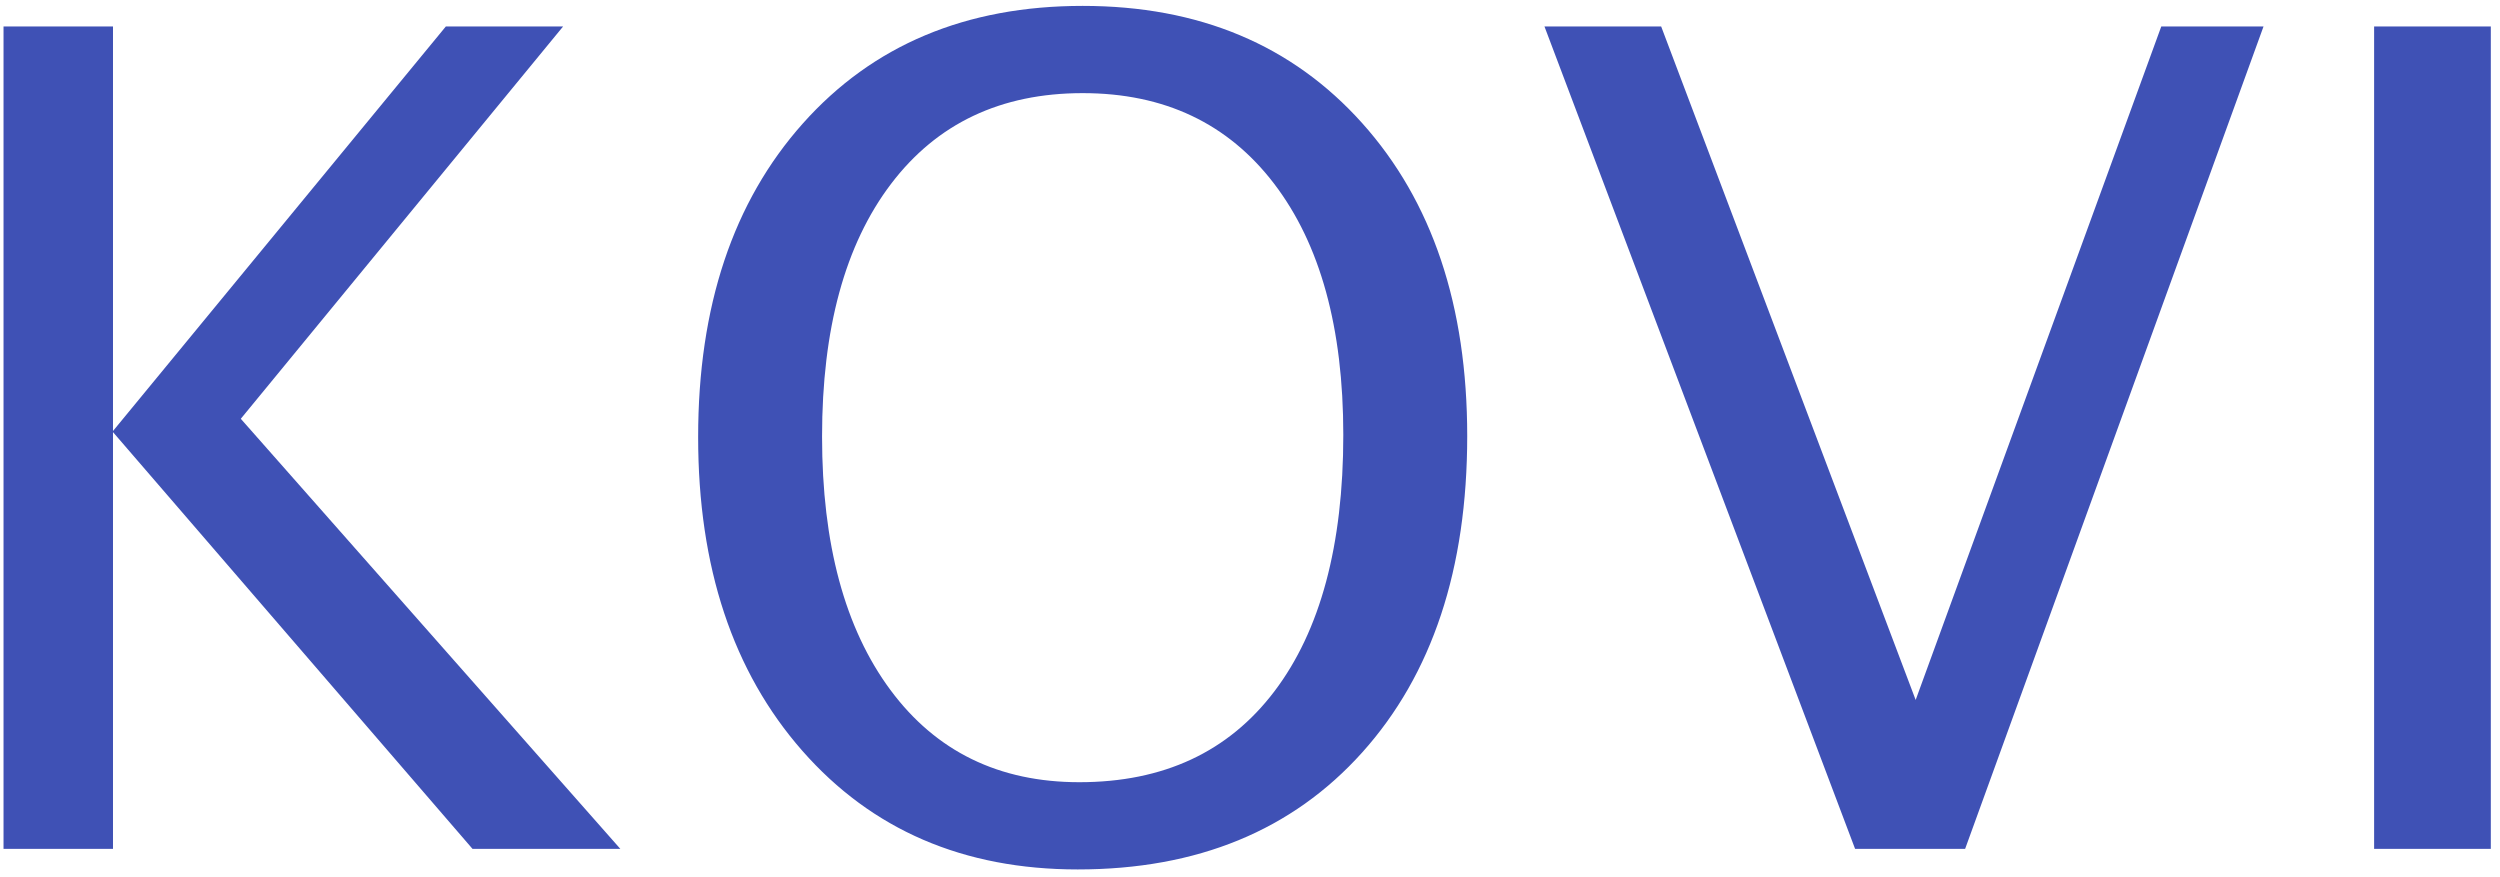 <?xml version="1.0" encoding="UTF-8"?>
<svg width="268px" height="94px" viewBox="0 0 268 94" version="1.1" xmlns="http://www.w3.org/2000/svg" xmlns:xlink="http://www.w3.org/1999/xlink">
    <!-- Generator: Sketch 42 (36781) - http://www.bohemiancoding.com/sketch -->
    <title>Starter</title>
    <desc>Created with Sketch.</desc>
    <defs></defs>
    <g id="Page-2" stroke="none" stroke-width="1" fill="none" fill-rule="evenodd">
        <g id="Artboard" transform="translate(-121, -70)" fill="#3F51B5">
            <path d="M121.378,161 L121.378,72.836 L133.113,72.836 L133.113,116.203 L168.796,72.836 L181.365,72.836 L146.814,114.893 L187.501,161 L171.655,161 L133.113,116.322 L133.113,161 L121.378,161 Z M236.527,163.204 C224.296,163.204 214.457,158.965 207.01,150.486 C199.564,142.007 195.841,130.798 195.841,116.858 C195.841,102.839 199.584,91.63 207.07,83.231 C214.556,74.832 224.554,70.632 237.063,70.632 C249.534,70.632 259.521,74.822 267.027,83.201 C274.533,91.581 278.286,102.76 278.286,116.739 C278.286,130.996 274.533,142.305 267.027,150.665 C259.521,159.024 249.355,163.204 236.527,163.204 Z M236.706,153.852 C245.721,153.852 252.691,150.605 257.615,144.112 C262.54,137.619 265.002,128.455 265.002,116.62 C265.002,105.143 262.53,96.168 257.585,89.694 C252.641,83.221 245.8,79.984 237.063,79.984 C228.287,79.984 221.436,83.231 216.512,89.724 C211.587,96.217 209.125,105.242 209.125,116.799 C209.125,128.316 211.567,137.37 216.452,143.963 C221.337,150.555 228.088,153.852 236.706,153.852 Z M319.866,161 L286.566,72.836 L299.076,72.836 L326.359,145.035 L352.689,72.836 L363.65,72.836 L331.661,161 L319.866,161 Z M375.505,161 L375.505,72.836 L388.015,72.836 L388.015,161 L375.505,161 Z" id="KOVI"></path>
        </g>
    </g>
</svg>
